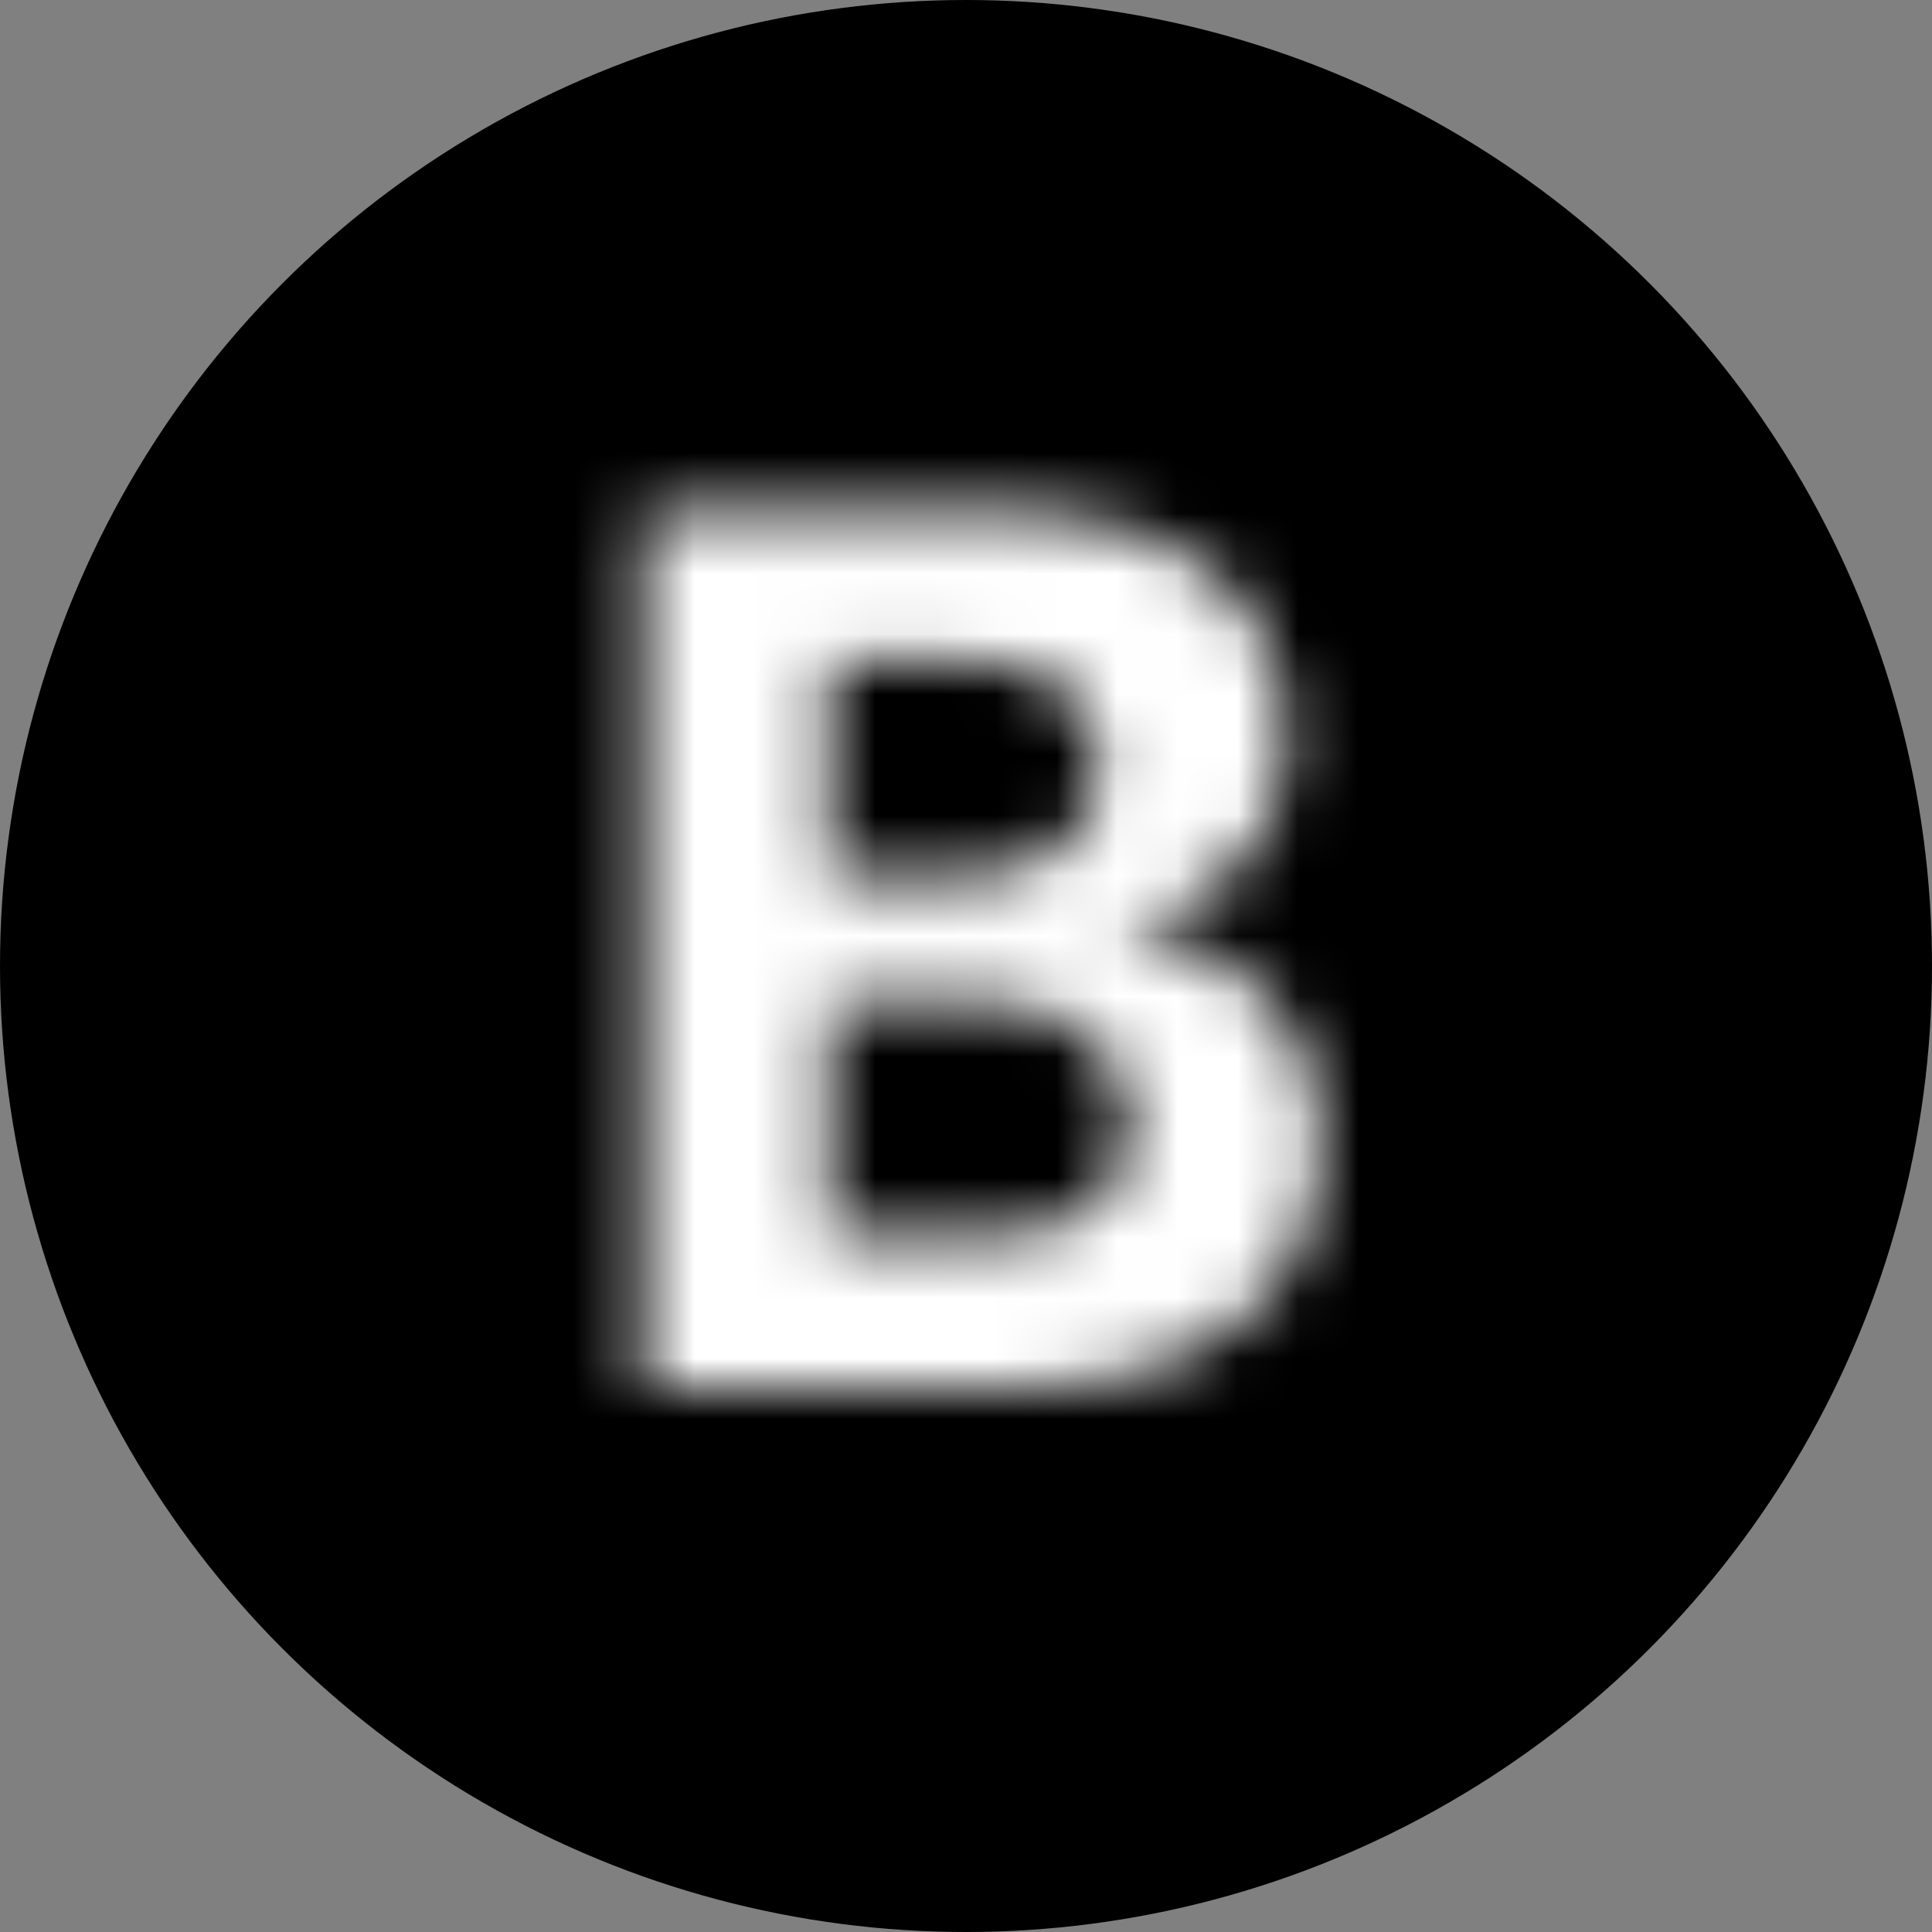 <svg width="32" height="32" viewBox="0 0 32 32" fill="none" xmlns="http://www.w3.org/2000/svg">
<rect x="0" y="0" width="32" height="32" fill="#808080" stroke="none"/>
<g clip-path="url(#clip0_1_1781)">
<circle cx="16" cy="16" r="16" fill="black"/>
<mask id="path-2-inside-1_1_1781" fill="white">
<path d="M10.653 23V8.455H16.477C17.547 8.455 18.439 8.613 19.154 8.93C19.869 9.248 20.407 9.688 20.767 10.251C21.126 10.81 21.306 11.454 21.306 12.183C21.306 12.751 21.193 13.251 20.965 13.682C20.738 14.108 20.426 14.458 20.028 14.733C19.635 15.003 19.185 15.195 18.678 15.308V15.45C19.232 15.474 19.751 15.63 20.234 15.919C20.721 16.208 21.117 16.613 21.42 17.134C21.723 17.65 21.875 18.265 21.875 18.98C21.875 19.752 21.683 20.441 21.299 21.047C20.92 21.648 20.359 22.124 19.616 22.474C18.873 22.825 17.956 23 16.867 23H10.653ZM13.728 20.486H16.235C17.092 20.486 17.717 20.322 18.11 19.996C18.503 19.664 18.7 19.224 18.7 18.675C18.7 18.272 18.603 17.917 18.409 17.609C18.214 17.302 17.937 17.06 17.578 16.885C17.223 16.71 16.799 16.622 16.306 16.622H13.728V20.486ZM13.728 14.541H16.008C16.429 14.541 16.803 14.468 17.13 14.321C17.462 14.169 17.722 13.956 17.911 13.682C18.105 13.407 18.203 13.078 18.203 12.695C18.203 12.169 18.016 11.745 17.642 11.423C17.272 11.101 16.747 10.94 16.065 10.94H13.728V14.541Z"/>
</mask>
<path d="M10.653 23H8.153V25.5H10.653V23ZM10.653 8.455V5.955H8.153V8.455H10.653ZM19.154 8.93L18.14 11.216H18.14L19.154 8.93ZM20.767 10.251L18.66 11.597L18.665 11.605L20.767 10.251ZM20.965 13.682L23.171 14.858L23.177 14.848L20.965 13.682ZM20.028 14.733L21.443 16.794L21.448 16.79L20.028 14.733ZM18.678 15.308L18.131 12.869L16.178 13.307V15.308H18.678ZM18.678 15.45H16.178V17.846L18.572 17.948L18.678 15.45ZM20.234 15.919L18.951 18.065L18.96 18.07L20.234 15.919ZM21.42 17.134L19.259 18.391L19.264 18.399L21.42 17.134ZM21.299 21.047L19.187 19.71L19.184 19.714L21.299 21.047ZM19.616 22.474L18.55 20.213L18.55 20.213L19.616 22.474ZM13.728 20.486H11.228V22.986H13.728V20.486ZM18.11 19.996L19.708 21.918L19.715 21.913L19.722 21.907L18.11 19.996ZM18.409 17.609L16.294 18.943V18.943L18.409 17.609ZM17.578 16.885L16.471 19.127L16.483 19.133L17.578 16.885ZM13.728 16.622V14.122H11.228V16.622H13.728ZM13.728 14.541H11.228V17.041H13.728V14.541ZM17.13 14.321L18.155 16.601L18.162 16.598L18.169 16.595L17.13 14.321ZM17.911 13.682L15.87 12.239L15.862 12.251L15.853 12.262L17.911 13.682ZM17.642 11.423L15.999 13.308L16.005 13.313L16.011 13.318L17.642 11.423ZM13.728 10.94V8.44H11.228V10.94H13.728ZM13.153 23V8.455H8.153V23H13.153ZM10.653 10.954H16.477V5.955H10.653V10.954ZM16.477 10.954C17.318 10.954 17.839 11.082 18.14 11.216L20.168 6.645C19.04 6.144 17.775 5.955 16.477 5.955V10.954ZM18.14 11.216C18.485 11.368 18.606 11.514 18.66 11.597L22.873 8.906C22.207 7.862 21.254 7.127 20.168 6.645L18.14 11.216ZM18.665 11.605C18.74 11.721 18.806 11.886 18.806 12.183H23.806C23.806 11.022 23.513 9.899 22.868 8.898L18.665 11.605ZM18.806 12.183C18.806 12.413 18.762 12.5 18.754 12.515L23.177 14.848C23.623 14.002 23.806 13.09 23.806 12.183H18.806ZM18.759 12.505C18.72 12.579 18.677 12.628 18.607 12.676L21.448 16.79C22.174 16.289 22.756 15.637 23.171 14.858L18.759 12.505ZM18.613 12.672C18.505 12.746 18.355 12.819 18.131 12.869L19.226 17.748C20.015 17.57 20.765 17.259 21.443 16.794L18.613 12.672ZM16.178 15.308V15.45H21.178V15.308H16.178ZM18.572 17.948C18.704 17.954 18.819 17.986 18.951 18.065L21.517 13.773C20.683 13.275 19.761 12.994 18.785 12.953L18.572 17.948ZM18.96 18.07C19.057 18.128 19.157 18.215 19.259 18.391L23.581 15.876C23.077 15.011 22.386 14.288 21.508 13.768L18.96 18.07ZM19.264 18.399C19.302 18.463 19.375 18.623 19.375 18.98H24.375C24.375 17.907 24.144 16.836 23.576 15.868L19.264 18.399ZM19.375 18.98C19.375 19.316 19.298 19.535 19.187 19.71L23.412 22.384C24.068 21.347 24.375 20.188 24.375 18.98H19.375ZM19.184 19.714C19.097 19.852 18.931 20.033 18.55 20.213L20.682 24.736C21.788 24.215 22.744 23.444 23.415 22.379L19.184 19.714ZM18.55 20.213C18.23 20.364 17.702 20.5 16.867 20.5V25.5C18.211 25.5 19.515 25.286 20.682 24.736L18.55 20.213ZM16.867 20.5H10.653V25.5H16.867V20.5ZM13.728 22.986H16.235V17.986H13.728V22.986ZM16.235 22.986C17.313 22.986 18.65 22.798 19.708 21.918L16.512 18.073C16.662 17.949 16.763 17.932 16.715 17.945C16.663 17.958 16.515 17.986 16.235 17.986V22.986ZM19.722 21.907C20.721 21.065 21.2 19.903 21.2 18.675H16.2C16.2 18.647 16.206 18.54 16.269 18.398C16.335 18.252 16.426 18.145 16.498 18.085L19.722 21.907ZM21.2 18.675C21.2 17.852 20.995 17.024 20.523 16.276L16.294 18.943C16.258 18.886 16.231 18.824 16.215 18.766C16.208 18.738 16.204 18.716 16.202 18.7C16.2 18.683 16.2 18.675 16.2 18.675H21.2ZM20.523 16.276C20.056 15.535 19.407 14.995 18.672 14.637L16.483 19.133C16.483 19.133 16.476 19.129 16.463 19.121C16.45 19.112 16.433 19.099 16.412 19.082C16.37 19.044 16.328 18.997 16.294 18.943L20.523 16.276ZM18.684 14.643C17.911 14.262 17.091 14.122 16.306 14.122V19.122C16.506 19.122 16.534 19.158 16.471 19.127L18.684 14.643ZM16.306 14.122H13.728V19.122H16.306V14.122ZM11.228 16.622V20.486H16.228V16.622H11.228ZM13.728 17.041H16.008V12.041H13.728V17.041ZM16.008 17.041C16.721 17.041 17.454 16.916 18.155 16.601L16.106 12.041C16.127 12.031 16.135 12.031 16.123 12.033C16.11 12.035 16.074 12.041 16.008 12.041V17.041ZM18.169 16.595C18.872 16.273 19.5 15.781 19.969 15.101L15.853 12.262C15.893 12.205 15.941 12.154 15.991 12.113C16.04 12.073 16.078 12.053 16.091 12.047L18.169 16.595ZM19.953 15.125C20.486 14.371 20.703 13.52 20.703 12.695H15.703C15.703 12.675 15.705 12.612 15.732 12.522C15.759 12.428 15.805 12.33 15.87 12.239L19.953 15.125ZM20.703 12.695C20.703 11.495 20.238 10.359 19.272 9.529L16.011 13.318C15.935 13.253 15.841 13.142 15.775 12.992C15.711 12.846 15.703 12.733 15.703 12.695H20.703ZM19.284 9.539C18.309 8.688 17.115 8.44 16.065 8.44V13.44C16.215 13.44 16.262 13.459 16.238 13.451C16.224 13.447 16.192 13.436 16.148 13.412C16.103 13.388 16.051 13.354 15.999 13.308L19.284 9.539ZM16.065 8.44H13.728V13.44H16.065V8.44ZM11.228 10.94V14.541H16.228V10.94H11.228Z" fill="white" mask="url(#path-2-inside-1_1_1781)"/>
</g>
<defs>
<clipPath id="clip0_1_1781">
<rect width="32" height="32" fill="white"/>
</clipPath>
</defs>
</svg>

